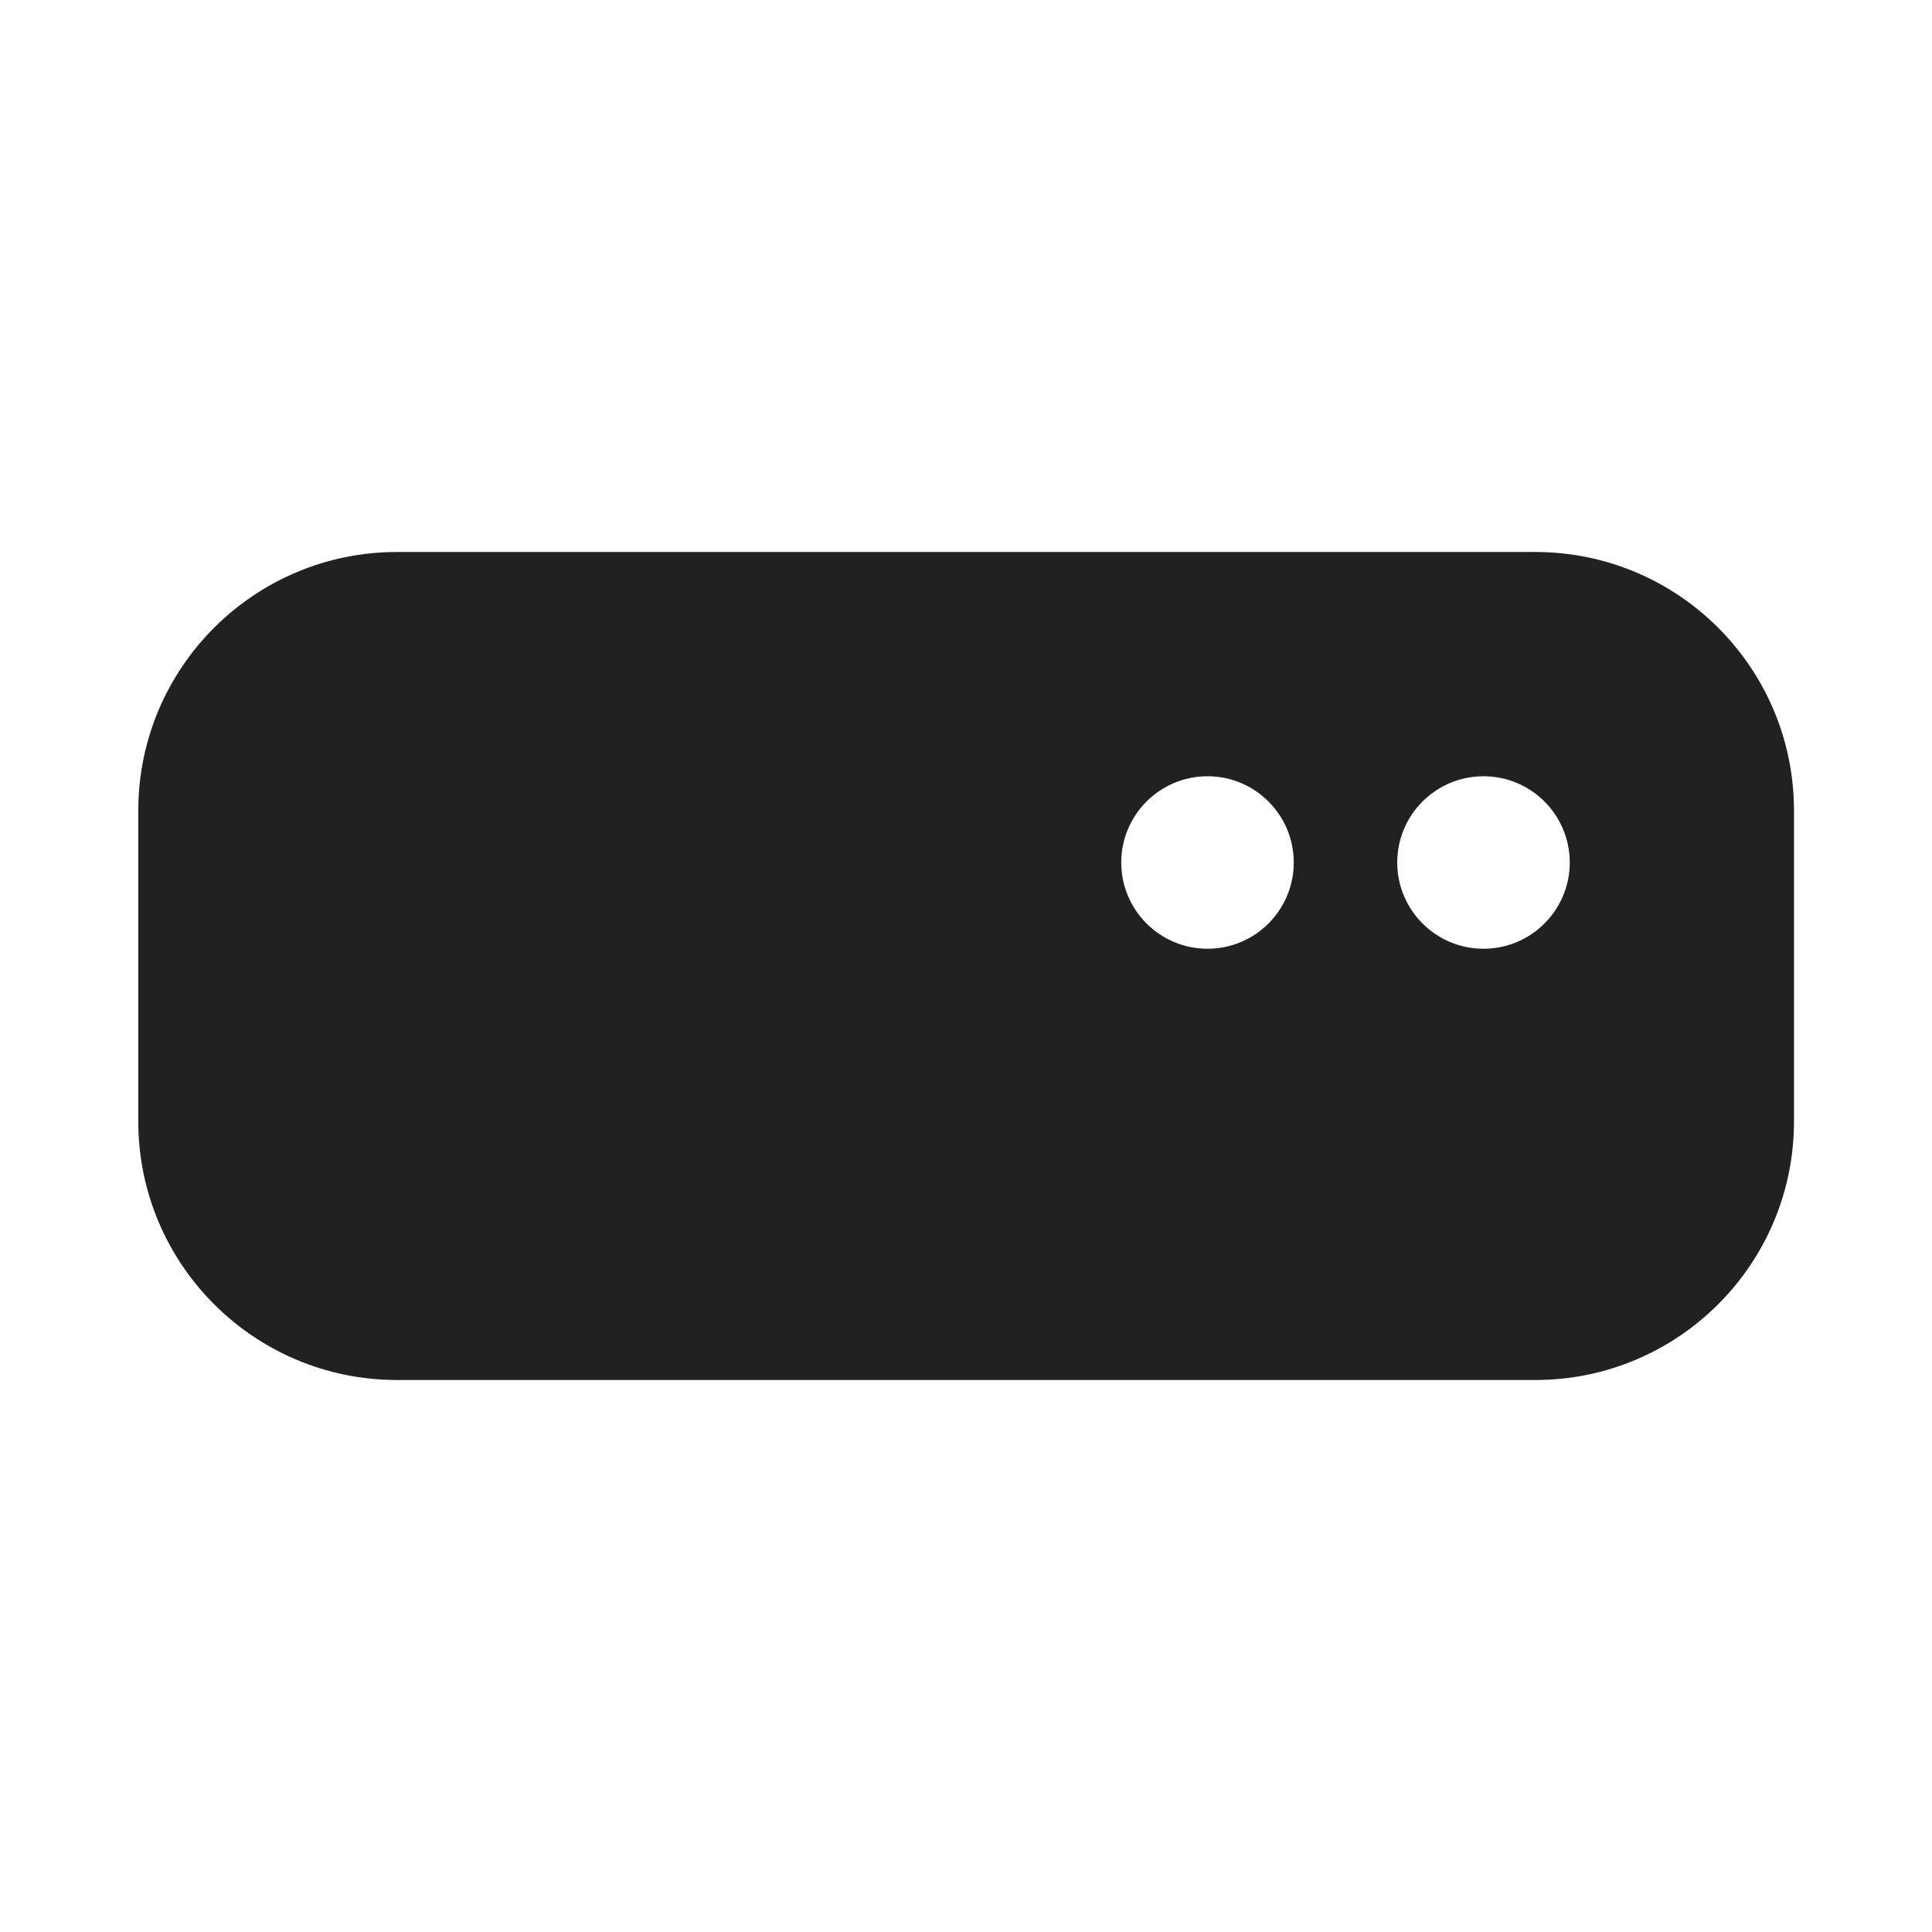 <svg width="28" height="28" viewBox="0 0 28 28" fill="none" xmlns="http://www.w3.org/2000/svg">
<path d="M5.754 8C3.683 8 2.004 9.679 2.004 11.75V16.25C2.004 18.321 3.683 20 5.754 20H22.25C24.322 20 26 18.321 26 16.25V11.75C26 9.679 24.322 8 22.25 8H5.754ZM18.75 12.5C18.75 13.19 18.19 13.75 17.5 13.75C16.81 13.75 16.25 13.19 16.25 12.5C16.25 11.81 16.81 11.25 17.5 11.25C18.19 11.25 18.75 11.81 18.75 12.5ZM21.5 13.75C20.81 13.75 20.25 13.19 20.25 12.5C20.25 11.81 20.81 11.25 21.5 11.25C22.19 11.25 22.75 11.81 22.75 12.5C22.75 13.19 22.19 13.75 21.5 13.75Z" fill="#212121"/>
</svg>
